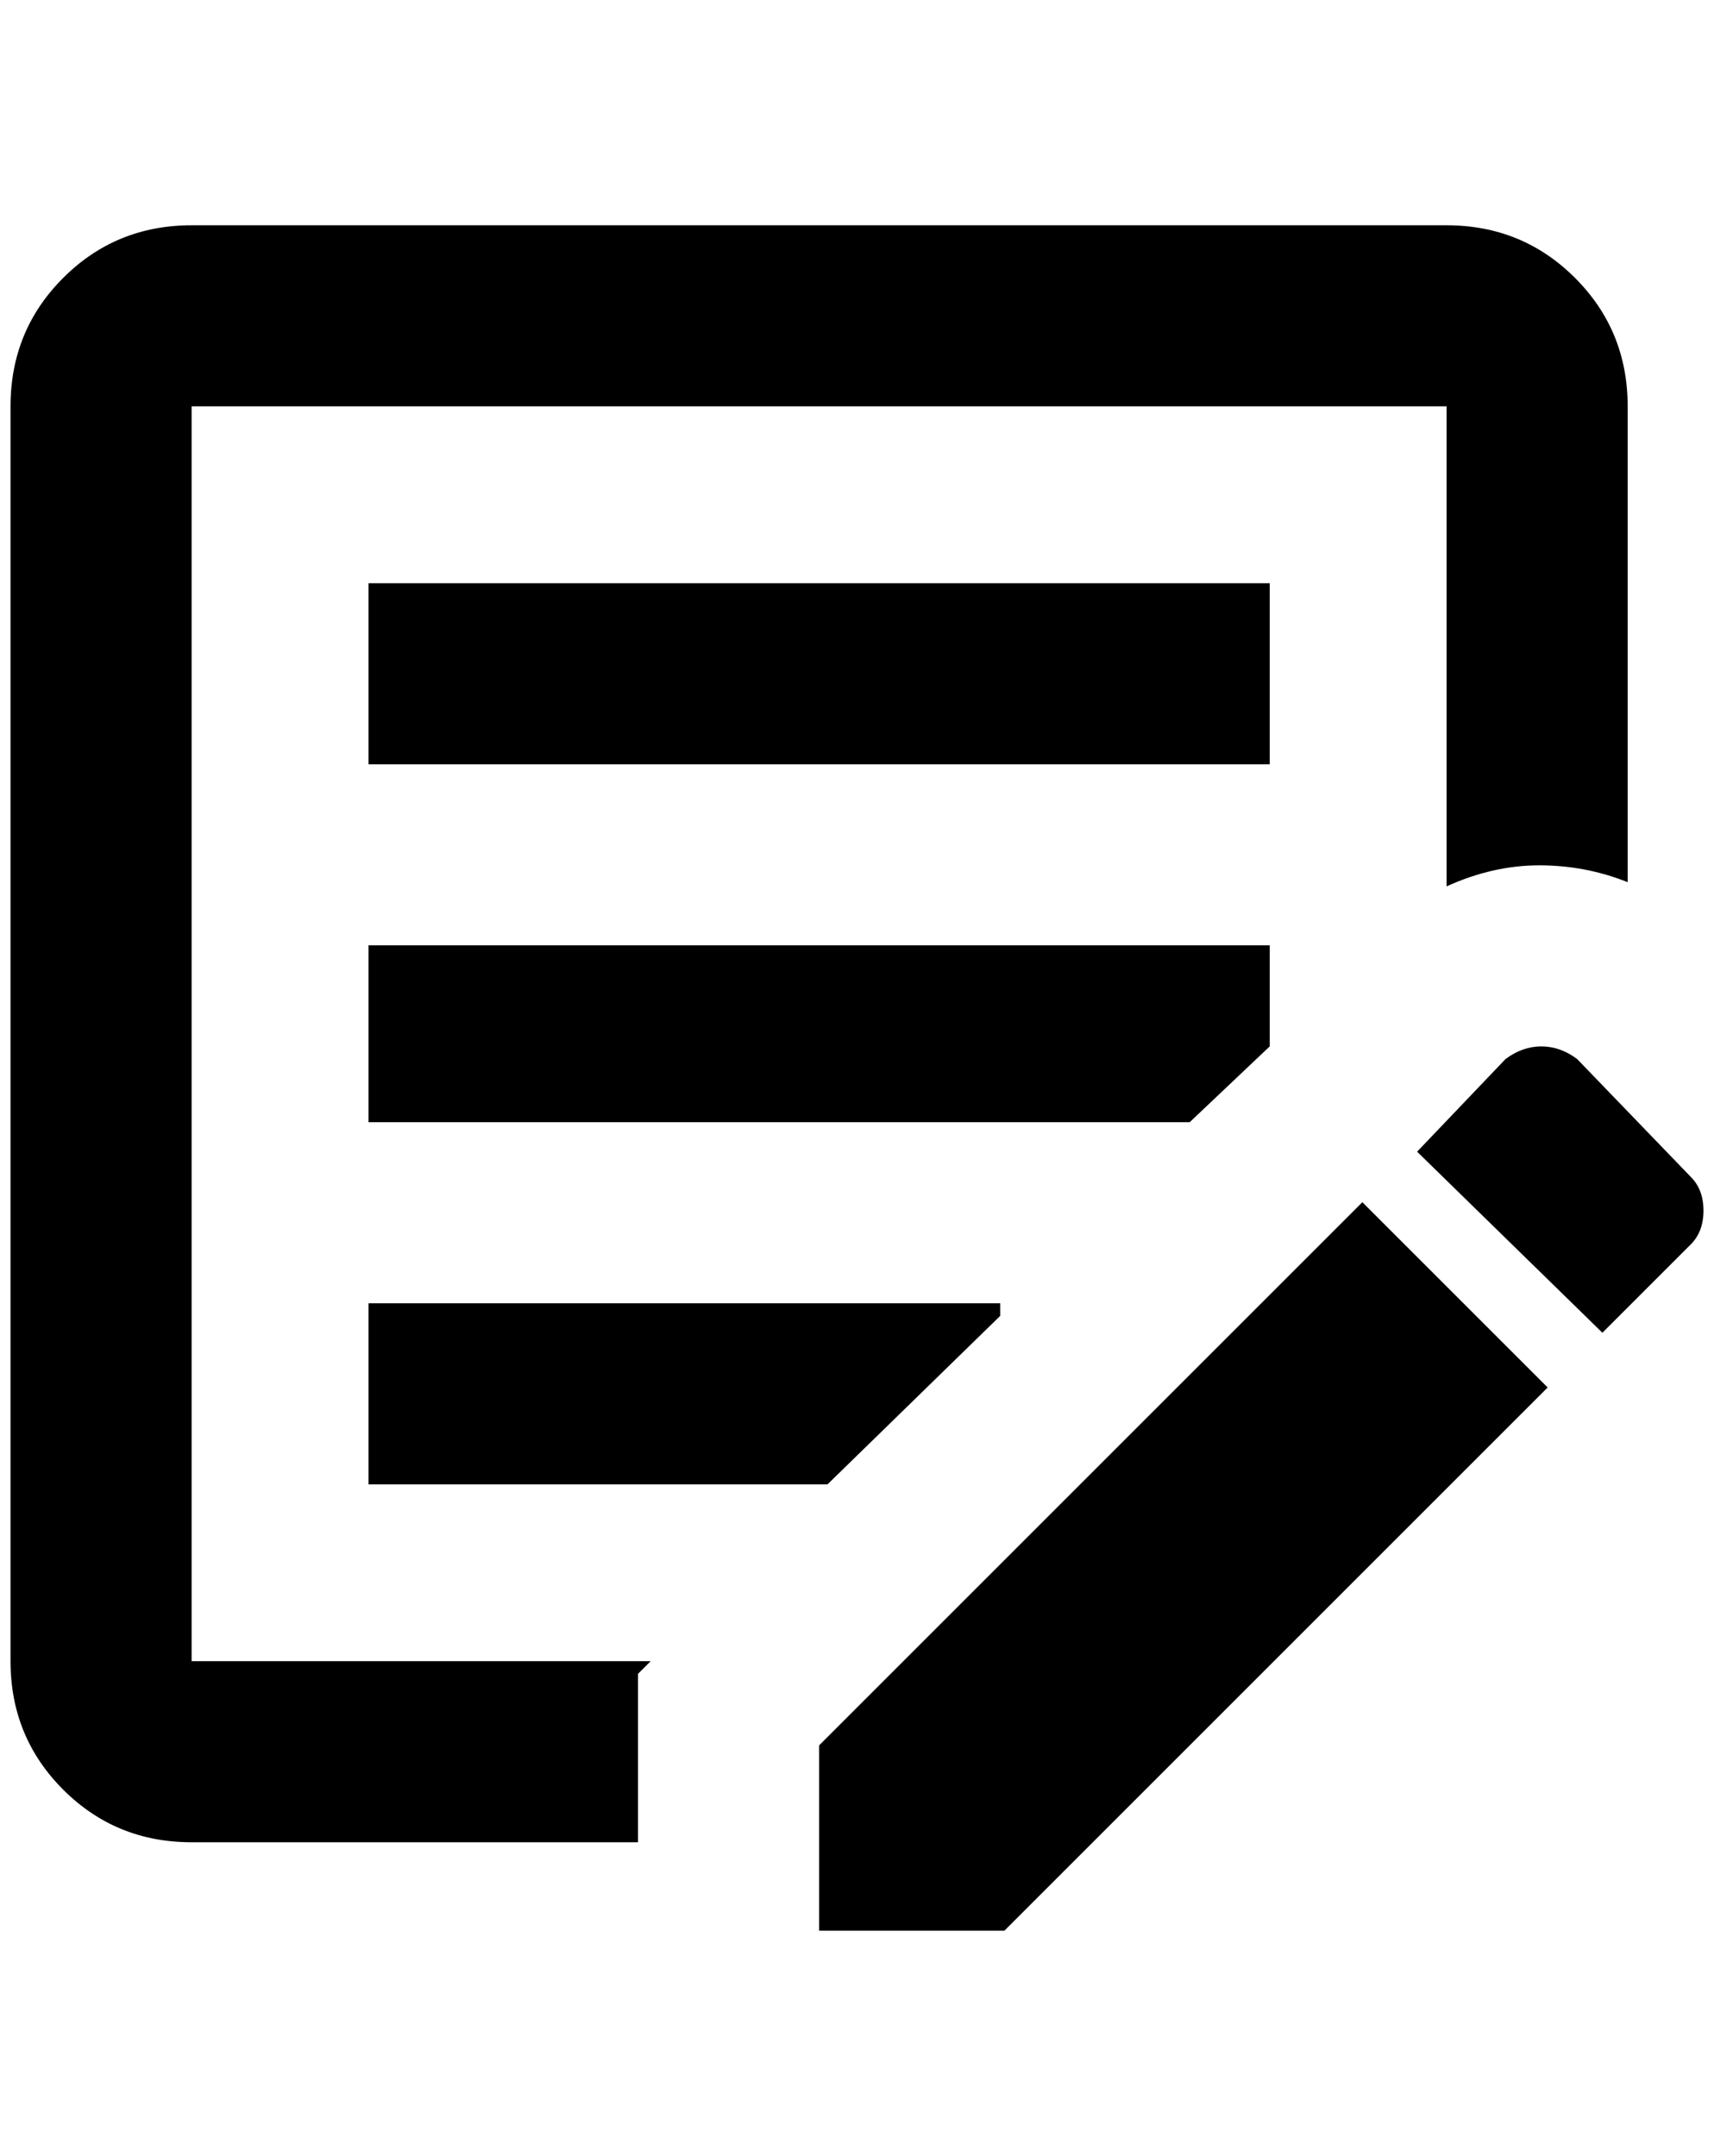 <?xml version="1.0" standalone="no"?>
<!DOCTYPE svg PUBLIC "-//W3C//DTD SVG 1.1//EN" "http://www.w3.org/Graphics/SVG/1.1/DTD/svg11.dtd" >
<svg xmlns="http://www.w3.org/2000/svg" xmlns:xlink="http://www.w3.org/1999/xlink" version="1.1" viewBox="-10 0 1628 2048">
   <path fill="currentColor"
d="M596 1750h-424q-72 0 -122 -50t-50 -122v-1192q0 -72 50 -122t122 -50h1192q72 0 122 50t50 122v452q-40 -16 -84 -16t-88 20v-456h-1192v1192h436l-12 12v160zM340 726h856v-172h-856v172zM340 1410h436l164 -160v-12h-600v172zM340 1066h780l76 -72v-96h-856v168z
M1596 1118l-108 -112q-16 -12 -34 -12t-34 12l-84 88l176 172l84 -84q12 -12 12 -32t-12 -32zM768 1834h176l516 -516l-176 -176l-516 516v176z" />
</svg>
